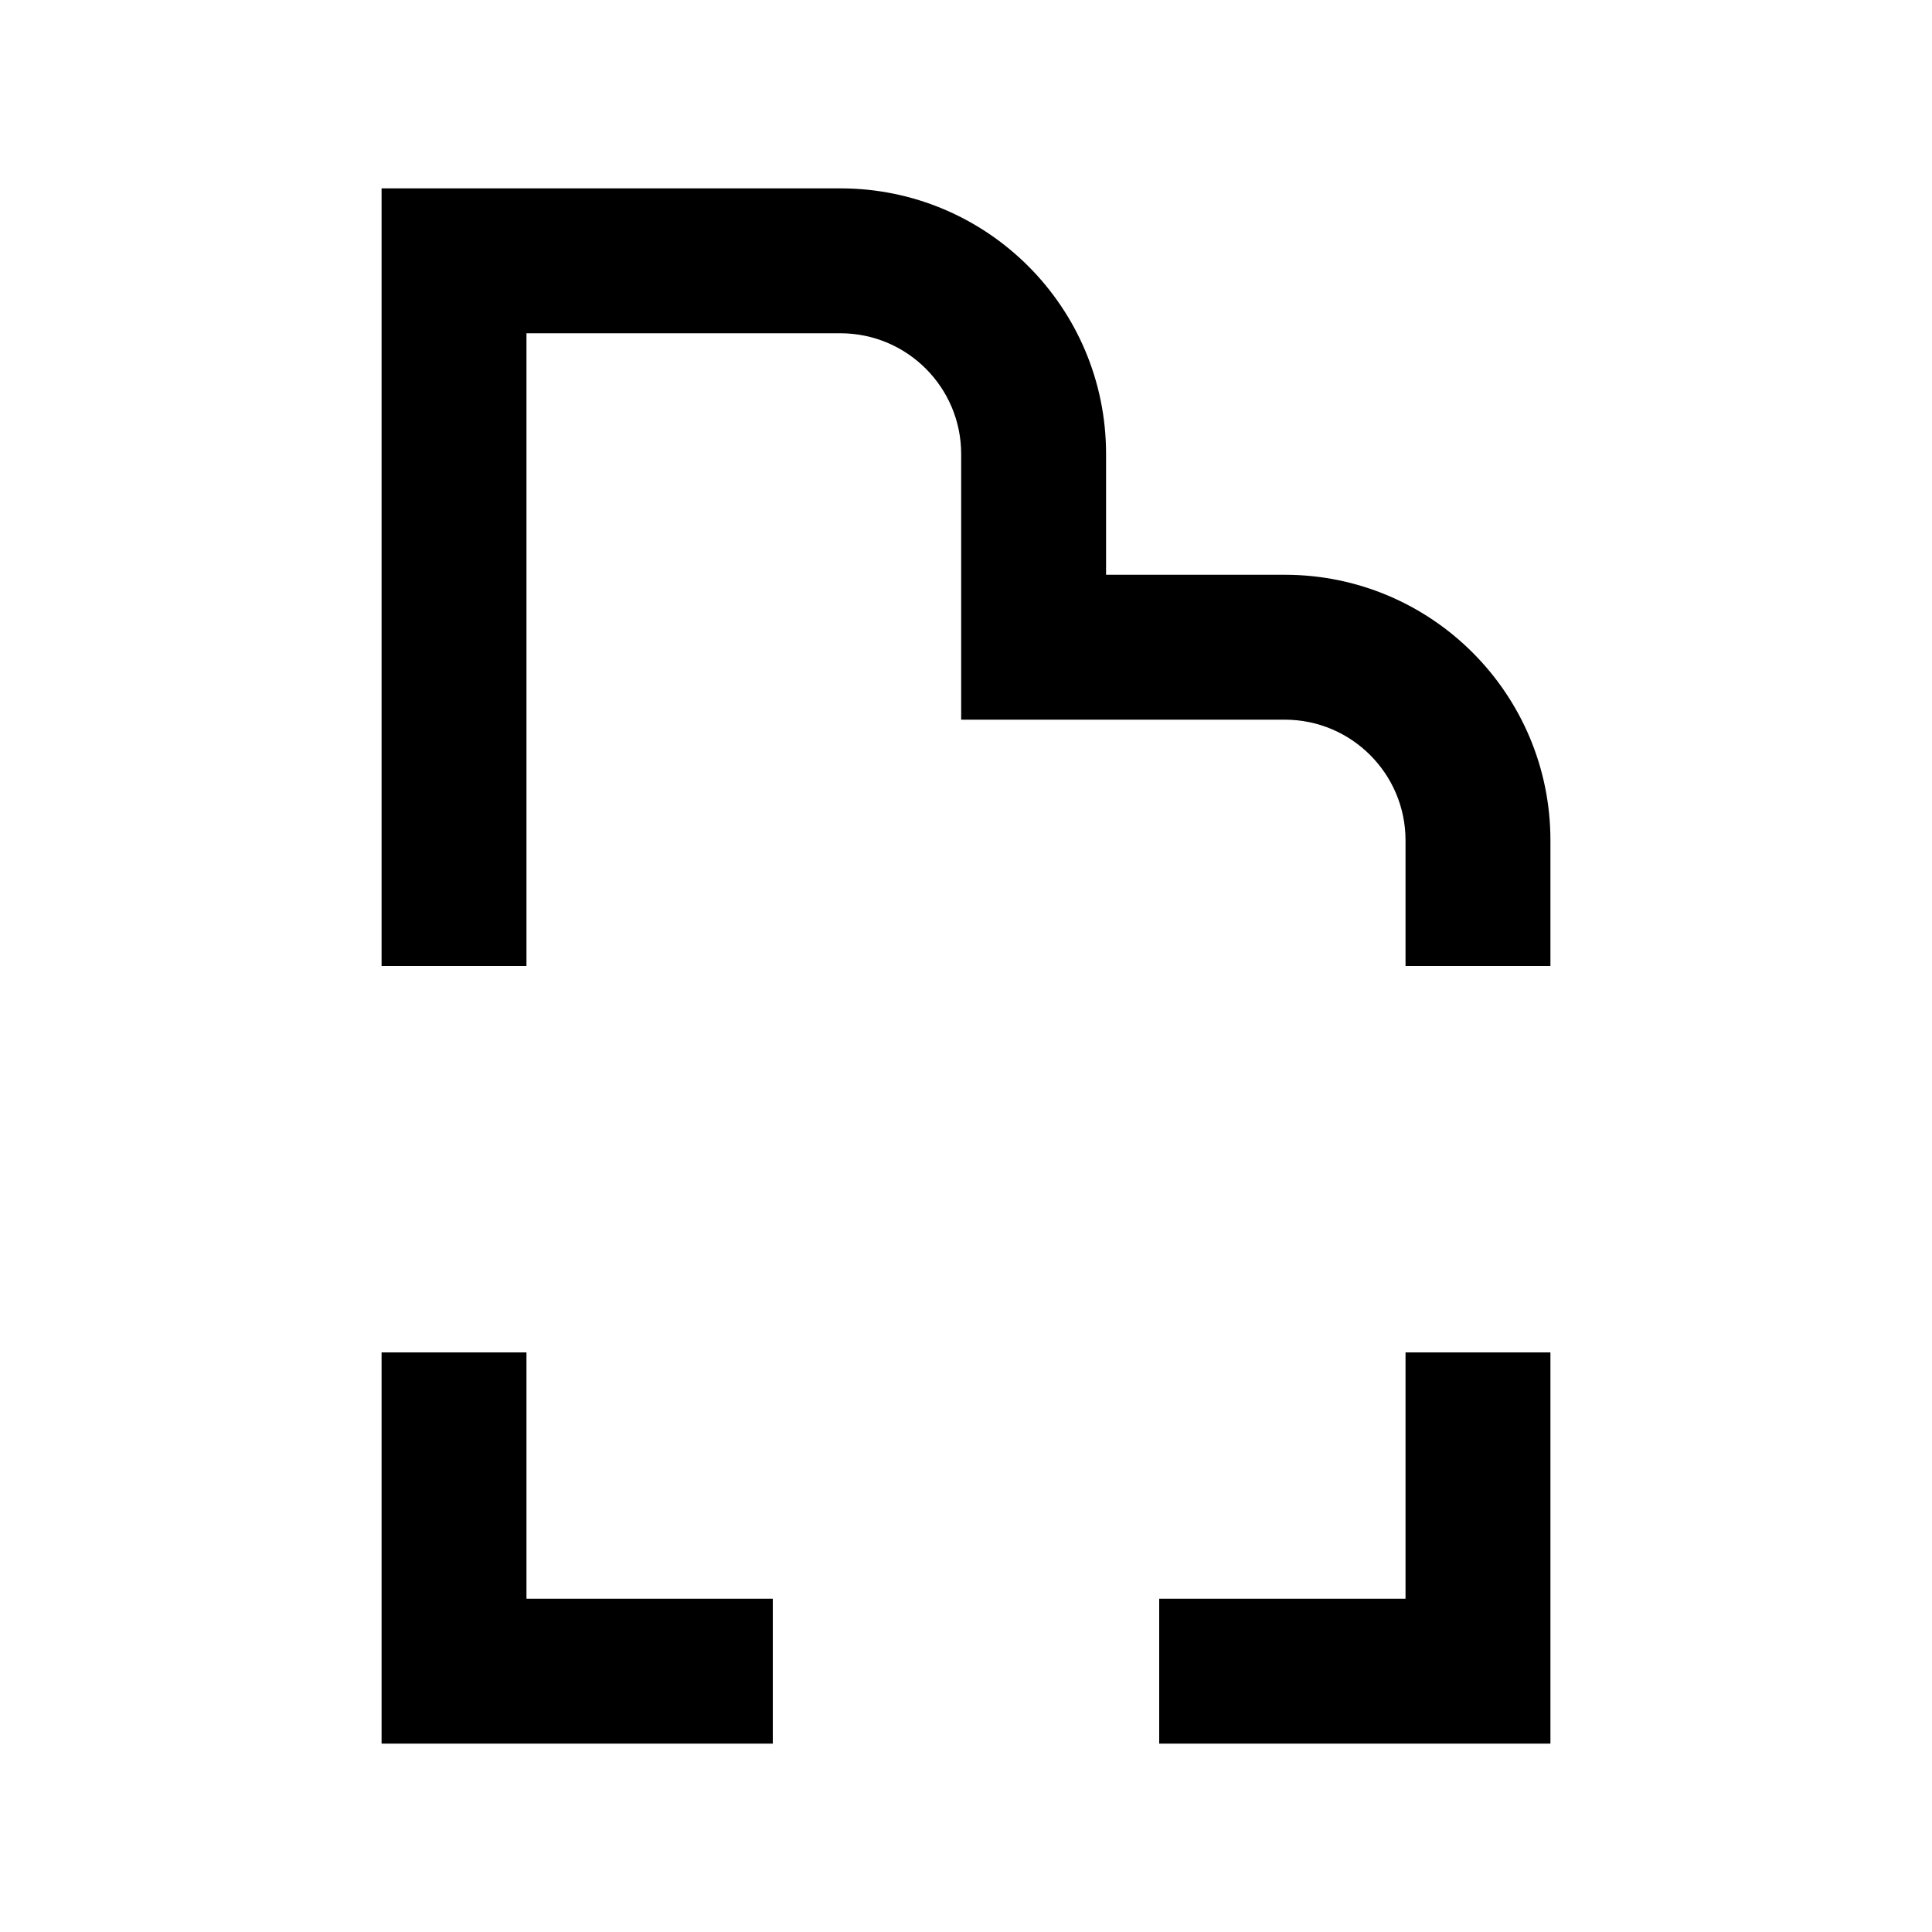 <svg xmlns="http://www.w3.org/2000/svg" width="20" height="20" viewBox="0 0 20 20" fill="none"><rect width="20" height="20" fill="none"/>
<path d="M5.45 16.55H8V18.05H3.95V14H5.45V16.55Z" fill="#000000"/>
<path d="M16.05 18.05H12V16.55H14.55V14H16.05V18.05Z" fill="#000000"/>
<path d="M8.7 1.95C10.219 1.95 11.45 3.181 11.45 4.7V5.95H13.3C14.818 5.95 16.05 7.181 16.05 8.7V10H14.55V8.7C14.55 8.01 13.99 7.45 13.3 7.45H9.95V4.7C9.95 4.01 9.39 3.45 8.7 3.45H5.45V10H3.95V1.95H8.7Z" fill="#000000"/>
</svg>
